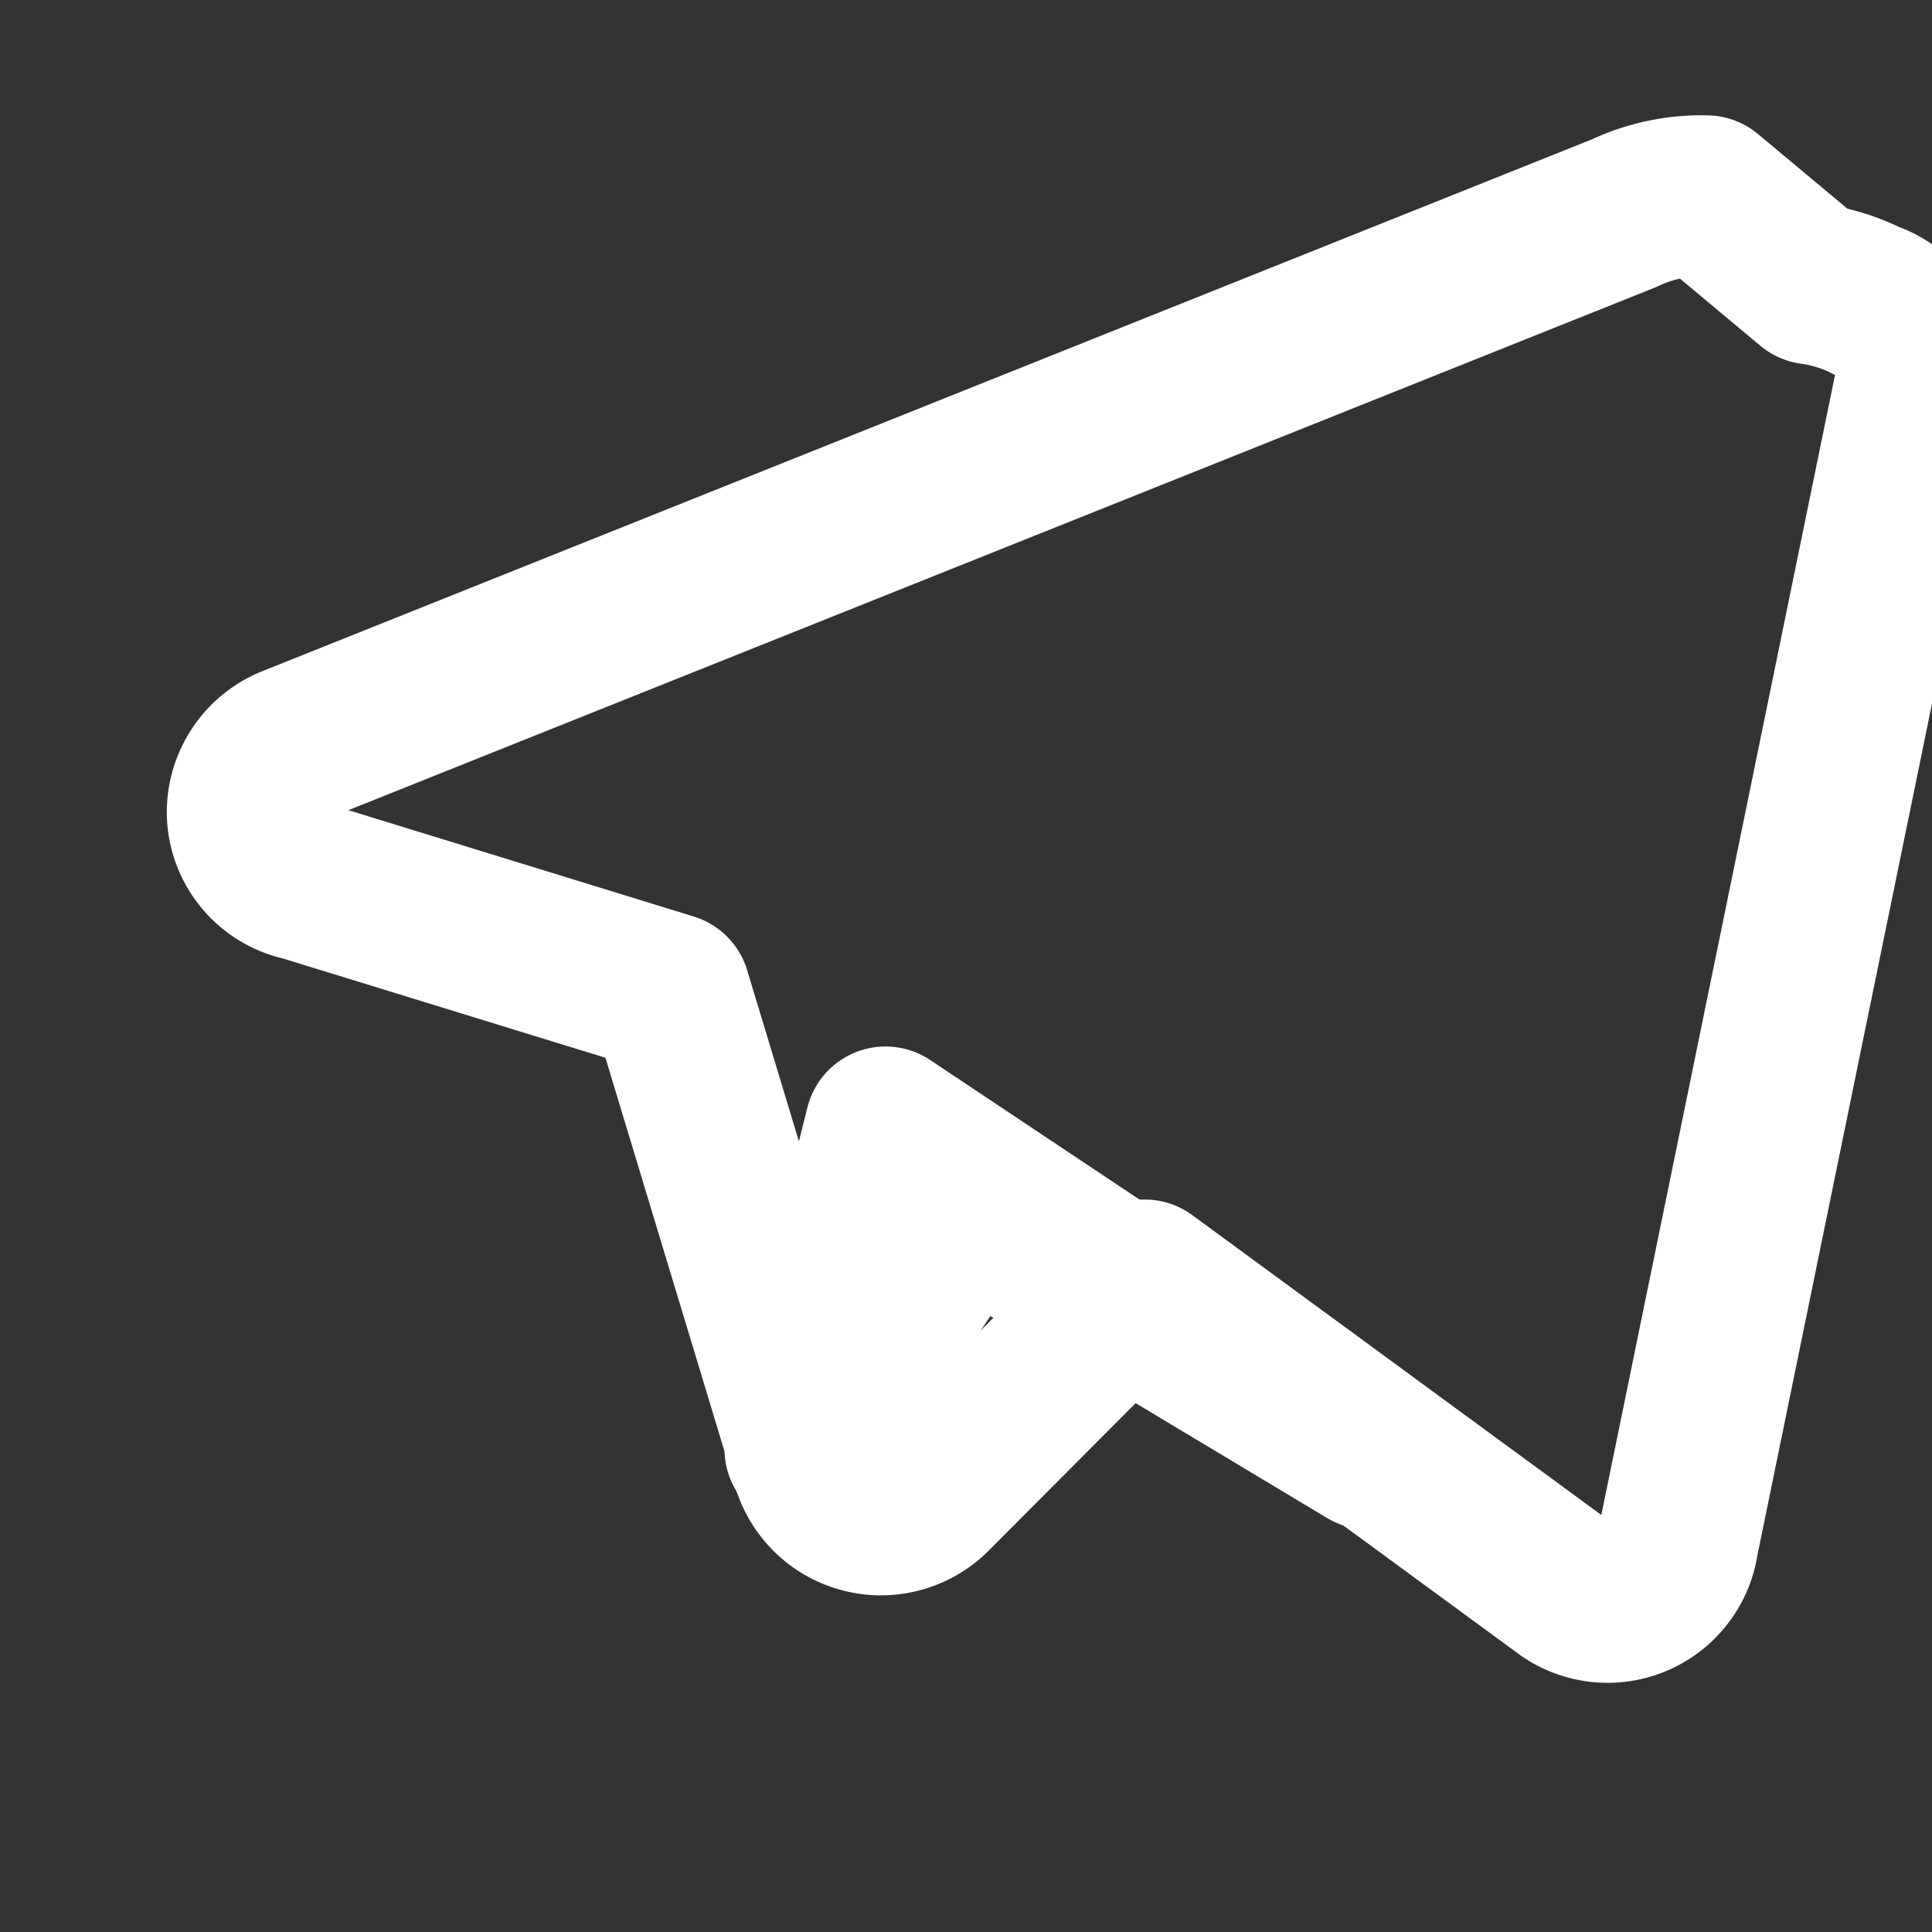<svg xmlns="http://www.w3.org/2000/svg" viewBox="0 0 24 24" width="24" height="24" fill="none" stroke="white" stroke-width="2" stroke-linecap="round" stroke-linejoin="round">
  <rect x="0" y="0" width="24" height="24" fill="#333333" stroke="none"/>
  <path d="M21.198 2.433a2.242 2.242 0 0 0-1.022.215l-16.55 6.62a.89.89 0 0 0-.554.833.875.875 0 0 0 .699.838l4.553 1.402 1.762 5.825a.89.89 0 0 0 1.483.395l2.65-2.66 5.25 3.848a.885.885 0 0 0 1.377-.603l2.932-14.302a.89.89 0 0 0-.578-1.102 2.2 2.2 0 0 0-.692-.215z" />
  <path d="M11 14l-1 4 2-3 5 3-6-4" />
</svg> 